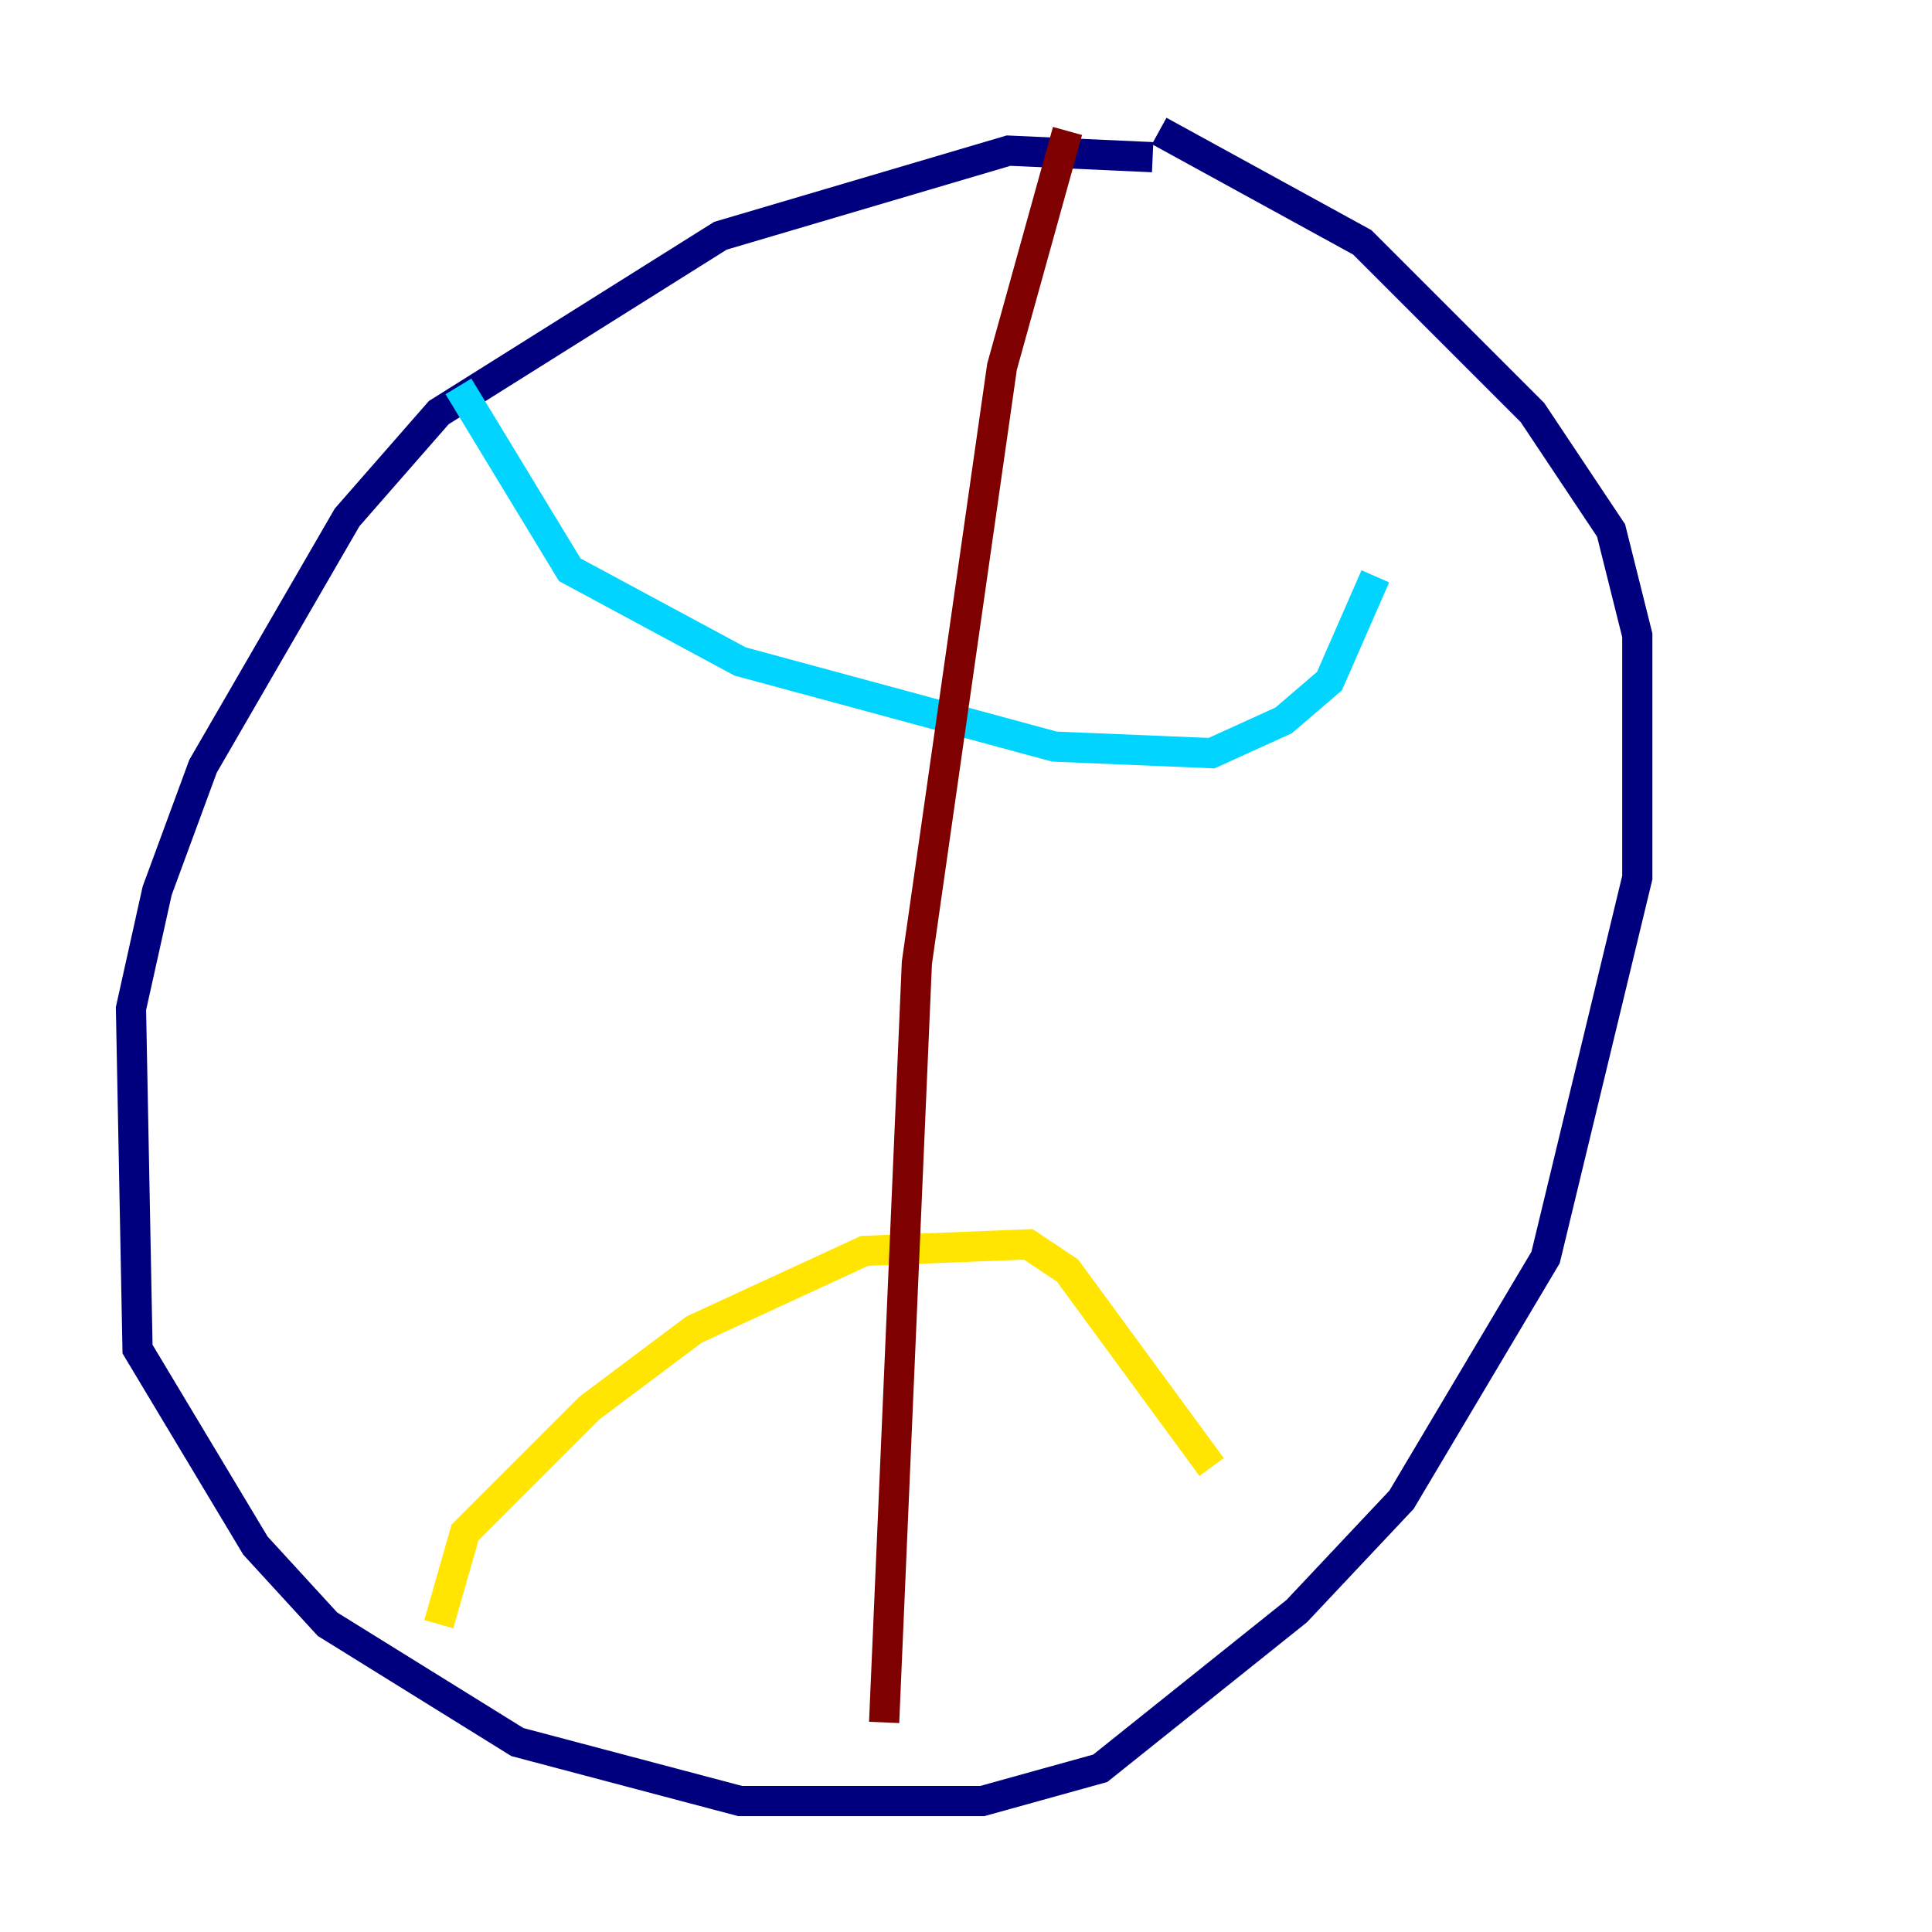 <?xml version="1.0" encoding="utf-8" ?>
<svg baseProfile="tiny" height="128" version="1.2" viewBox="0,0,128,128" width="128" xmlns="http://www.w3.org/2000/svg" xmlns:ev="http://www.w3.org/2001/xml-events" xmlns:xlink="http://www.w3.org/1999/xlink"><defs /><polyline fill="none" points="76.366,10.414 66.82,9.98 47.729,15.62 29.071,27.336 22.997,34.278 13.451,50.766 10.414,59.01 8.678,66.82 9.112,89.383 16.922,102.4 21.695,107.607 34.278,115.417 49.031,119.322 65.085,119.322 72.895,117.153 85.912,106.739 92.854,99.363 102.4,83.308 108.475,58.142 108.475,42.088 106.739,35.146 101.532,27.336 90.251,16.054 76.8,8.678" stroke="#00007f" stroke-width="2" /><polyline fill="none" points="30.373,25.6 37.749,37.749 49.031,43.824 69.858,49.464 80.271,49.898 85.044,47.729 88.081,45.125 91.119,38.183" stroke="#00d4ff" stroke-width="2" /><polyline fill="none" points="29.071,107.607 30.807,101.532 39.051,93.288 45.993,88.081 57.275,82.875 68.122,82.441 70.725,84.176 80.271,97.193" stroke="#ffe500" stroke-width="2" /><polyline fill="none" points="70.725,8.678 66.386,24.298 60.746,63.783 58.576,114.115" stroke="#7f0000" stroke-width="2" /></svg>